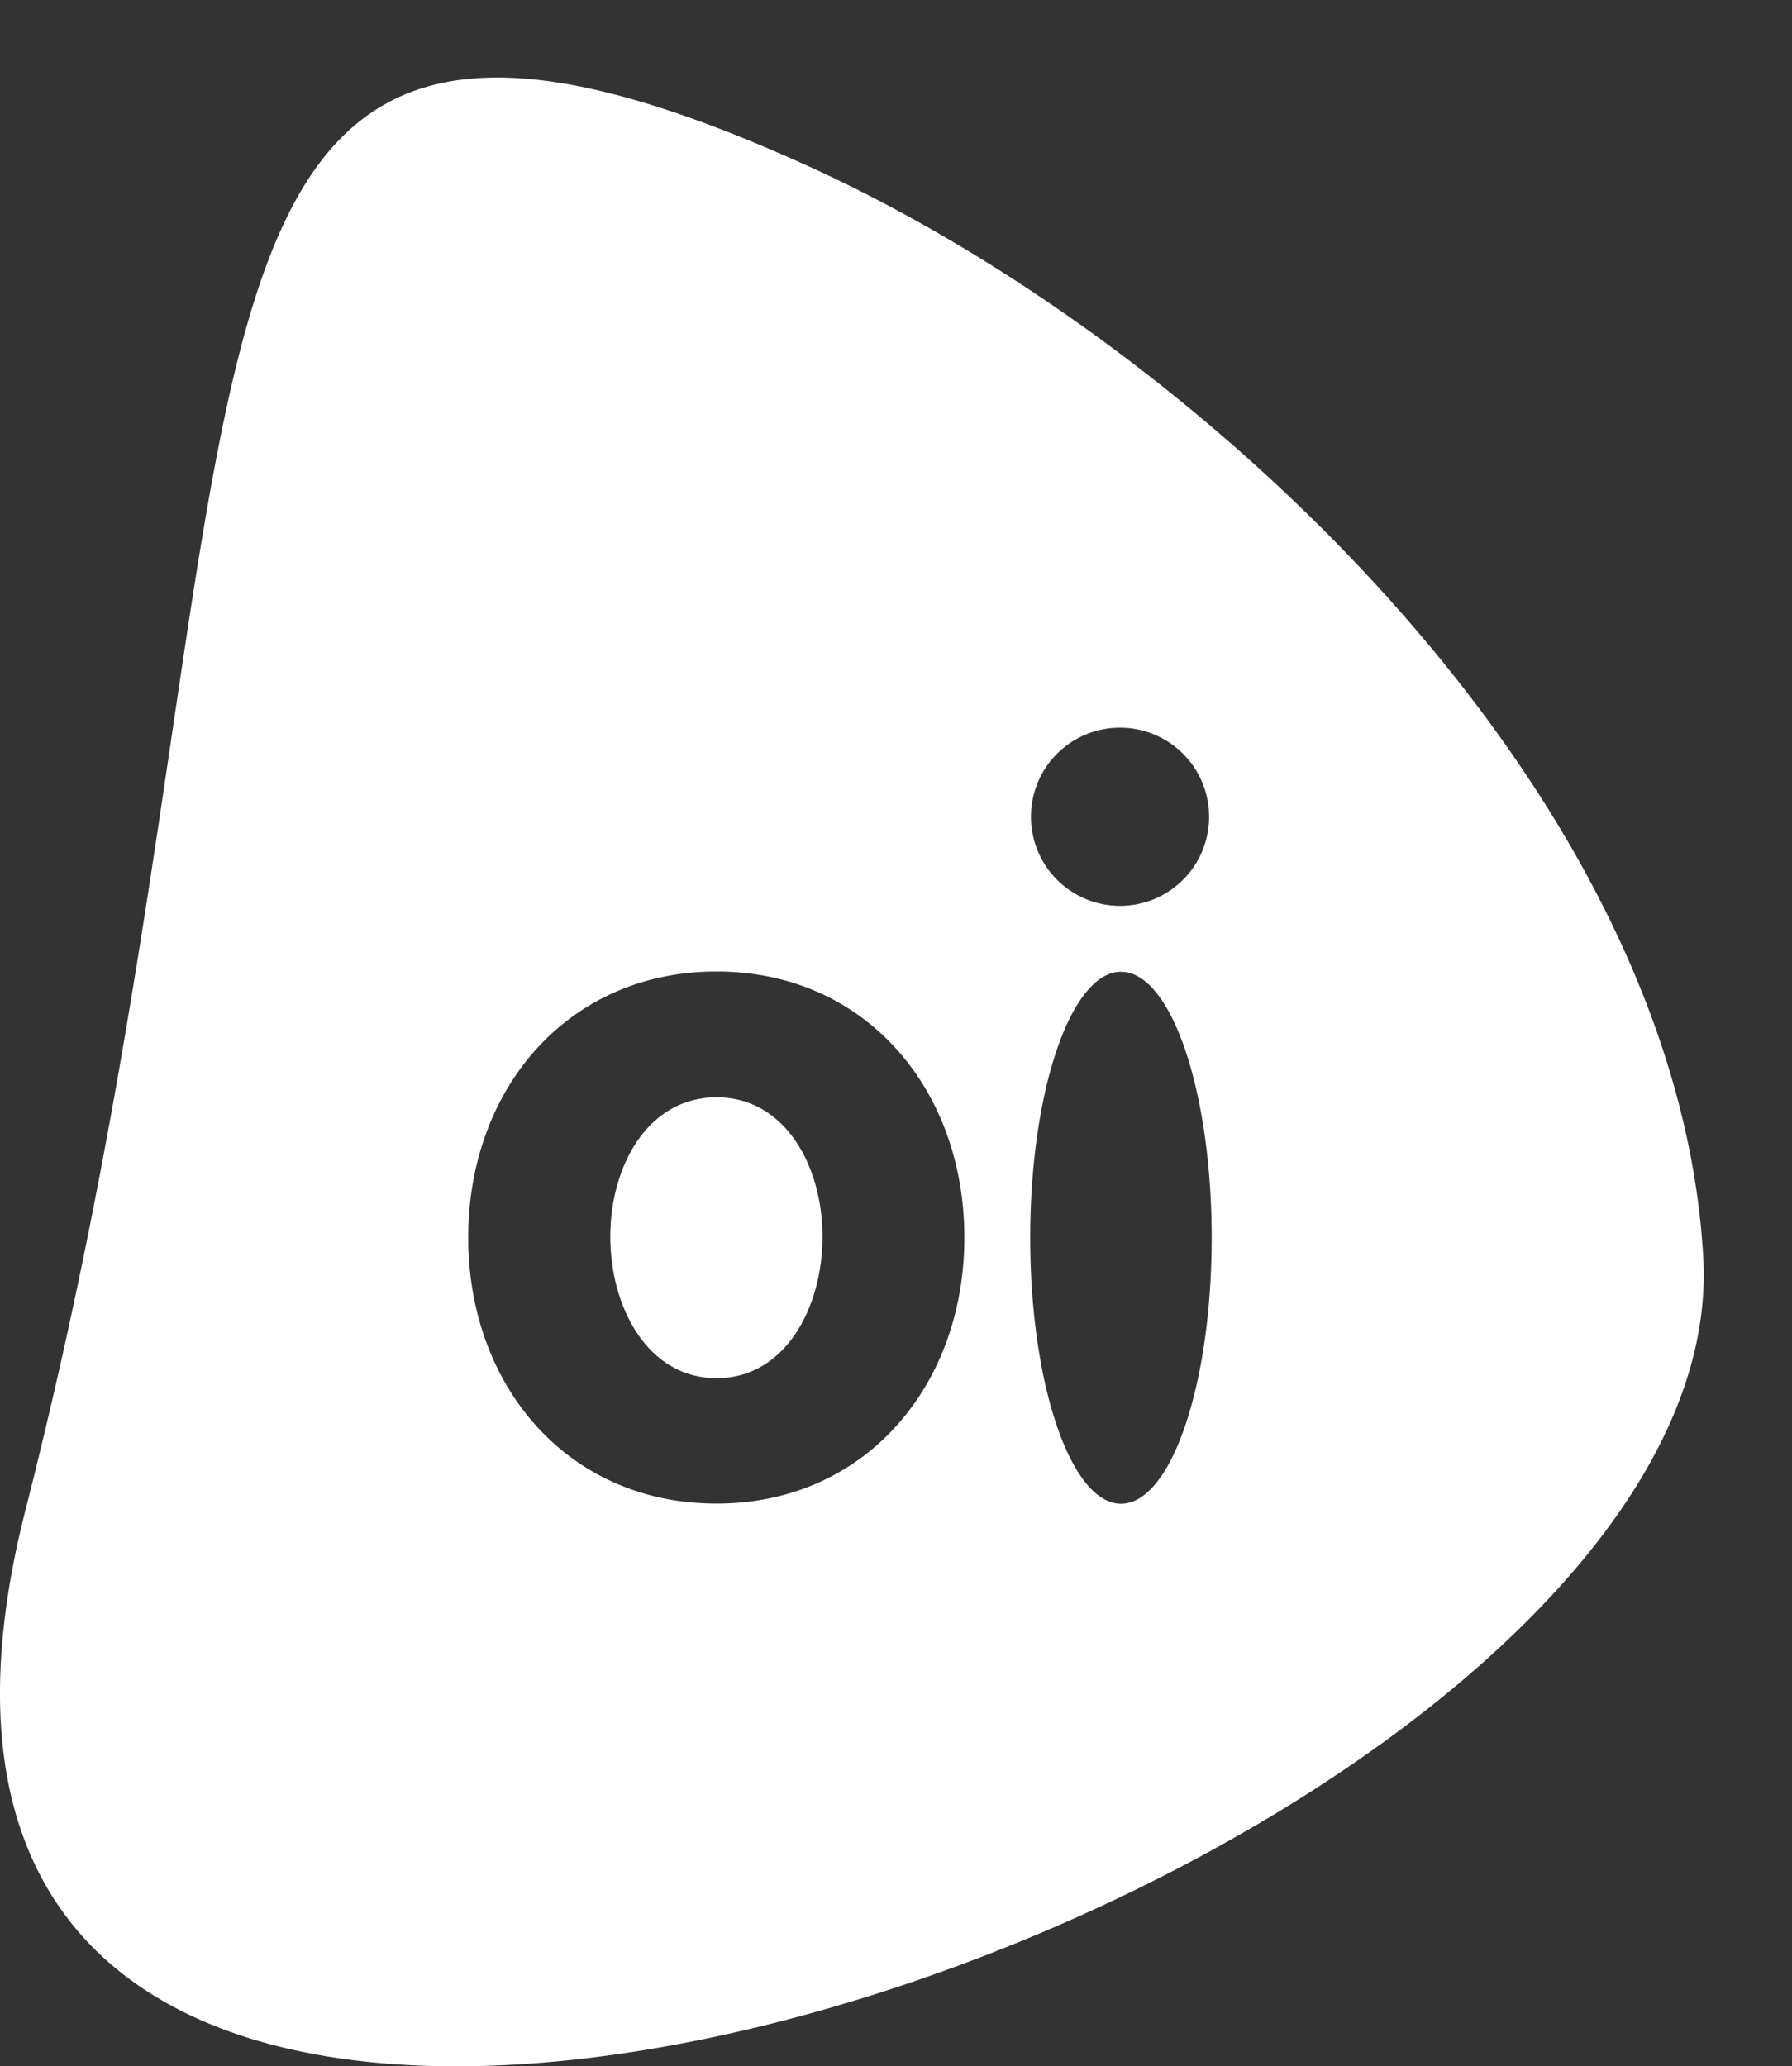 <svg xmlns="http://www.w3.org/2000/svg" xmlns:xlink="http://www.w3.org/1999/xlink" width="58.097" height="66.984"
  viewBox="0 0 58.097 66.984">
  <rect x="0" y="0" width="58.097" height="66.984" fill="#333333" stroke="none"/>
  <defs>
    <style>
      .a {
        fill: none;
      }

      .b {
        clip-path: url(#a);
      }

      .c {
        fill: #fff;
      }
    </style>
    <clipPath id="a">
      <rect class="a" width="58.097" height="66.984" />
    </clipPath>
  </defs>
  <g transform="translate(-1696 -629)">
    <g class="b" transform="translate(1696 629)">
      <path class="c"
        d="M1751.22,671.917c-.845-15.043-16.154-29.507-28.954-35.345-23.337-10.637-16.611,8.894-25.441,43.539-8.79,34.49,55.569,12.533,54.395-8.194m-18.913-17.17a2.888,2.888,0,1,1-2.883,2.885,2.885,2.885,0,0,1,2.883-2.885M1719.231,679.9c-4.836,0-8.051-3.822-8.051-8.625s3.215-8.624,8.051-8.624,8.034,3.827,8.034,8.624-3.211,8.625-8.034,8.625m13.113.005c-1.622,0-2.944-3.859-2.944-8.621s1.321-8.624,2.944-8.624,2.939,3.861,2.939,8.624-1.316,8.621-2.939,8.621"
        transform="translate(-1696 -631.158)" />
      <path class="c"
        d="M1736.227,695.123c-2.218,0-3.445,2.214-3.445,4.521s1.227,4.587,3.445,4.587,3.435-2.278,3.435-4.587-1.225-4.521-3.435-4.521"
        transform="translate(-1712.996 -659.553)" />
    </g>
  </g>
</svg>
